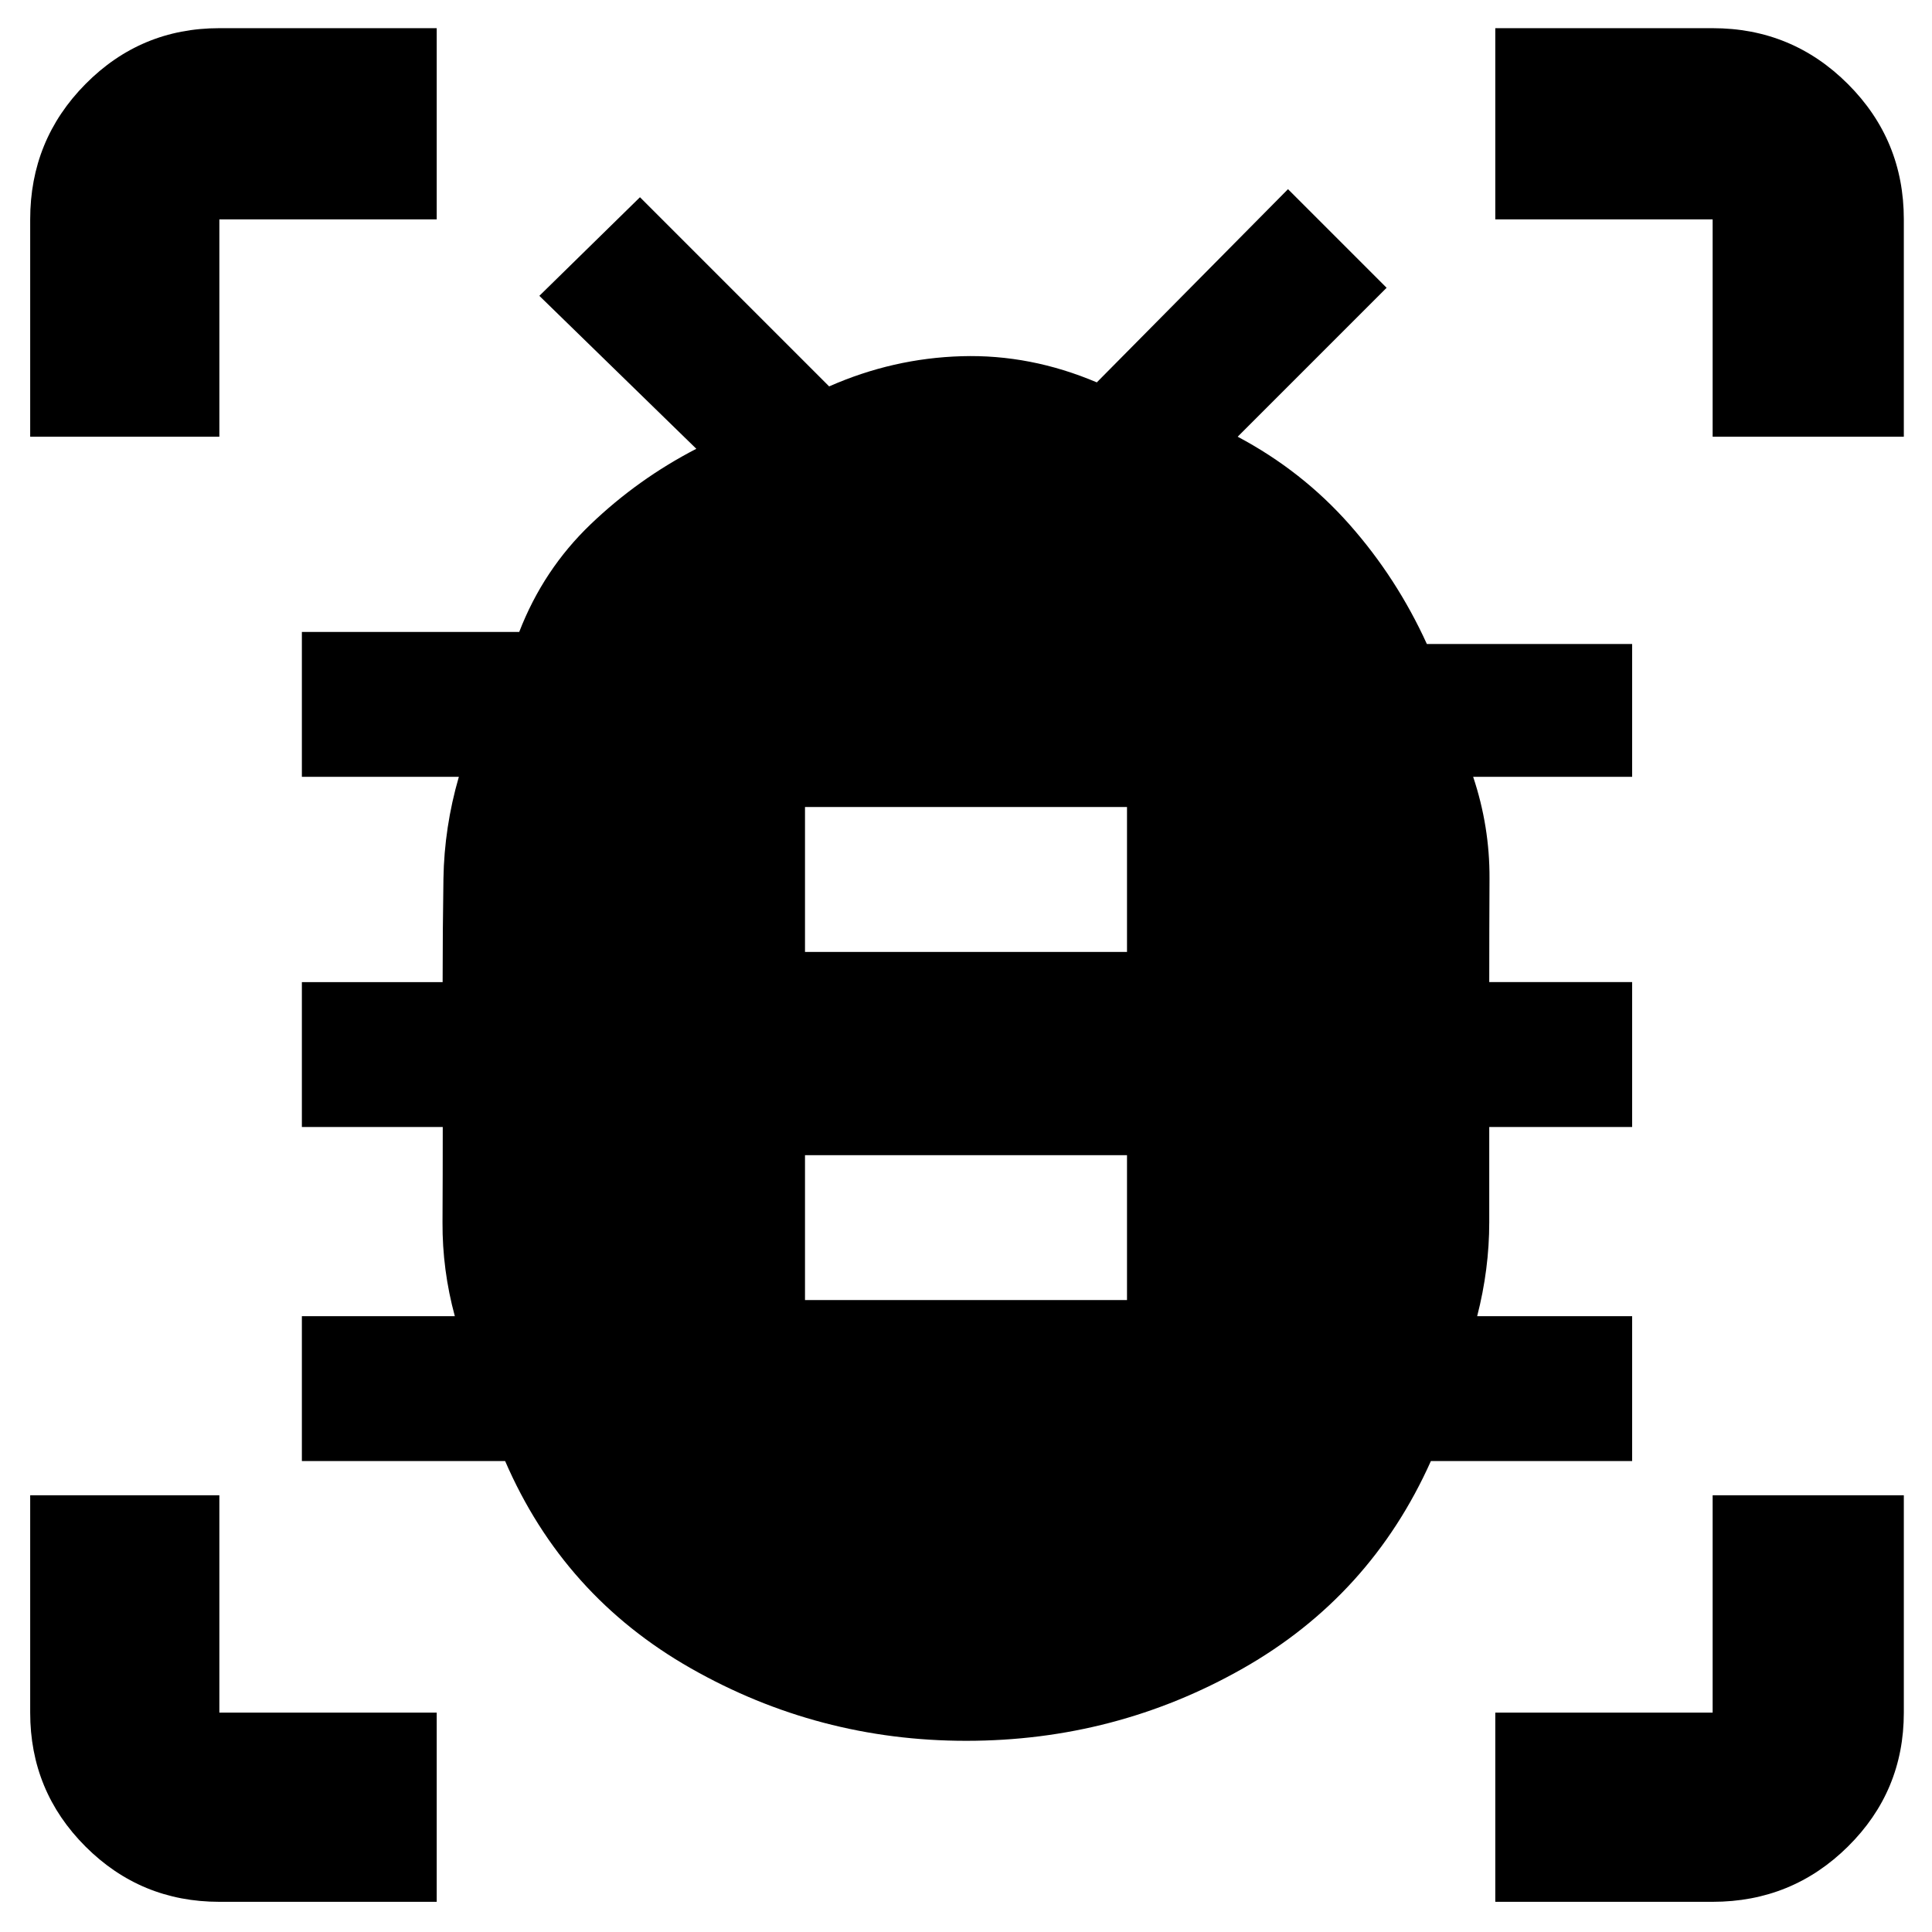 <svg xmlns="http://www.w3.org/2000/svg" width="48" height="48" viewBox="0 -960 960 960"><path d="M400-314h160v-72H400v72Zm0-173h160v-72H400v72Zm80.09 392q-73.46 0-136.77-36Q280-167 251-234H150v-72h76q-6.25-23-6.12-46.67.12-23.66.12-47.33h-70v-72h69.94q0-25.67.4-51.33Q220.75-549 228-574h-78v-72h108q12-31 35.5-53.5T346-737l-78-76 50-49 94 94q31.72-14 65.86-15T545-770l95-96 49 49-74 74q32 17 55.54 43.62Q694.08-672.76 709-640h102v66h-79q8.25 24.67 8.13 50.5-.13 25.83-.13 51.5h71v72h-71v47.33q0 23.34-6 46.67h77v72H711q-30 67-93.35 103-63.36 36-137.56 36ZM15-743v-108q0-39.46 27.47-67.23Q69.95-946 109-946h108v95H109v108H15ZM217-15H109q-39.05 0-66.53-27.47Q15-69.95 15-109v-108h94v108h108v94Zm526 0v-94h108v-108h95v108q0 39.05-27.77 66.53Q890.46-15 851-15H743Zm108-728v-108H743v-95h108q39.46 0 67.23 27.77Q946-890.46 946-851v108h-95Z"/></svg>